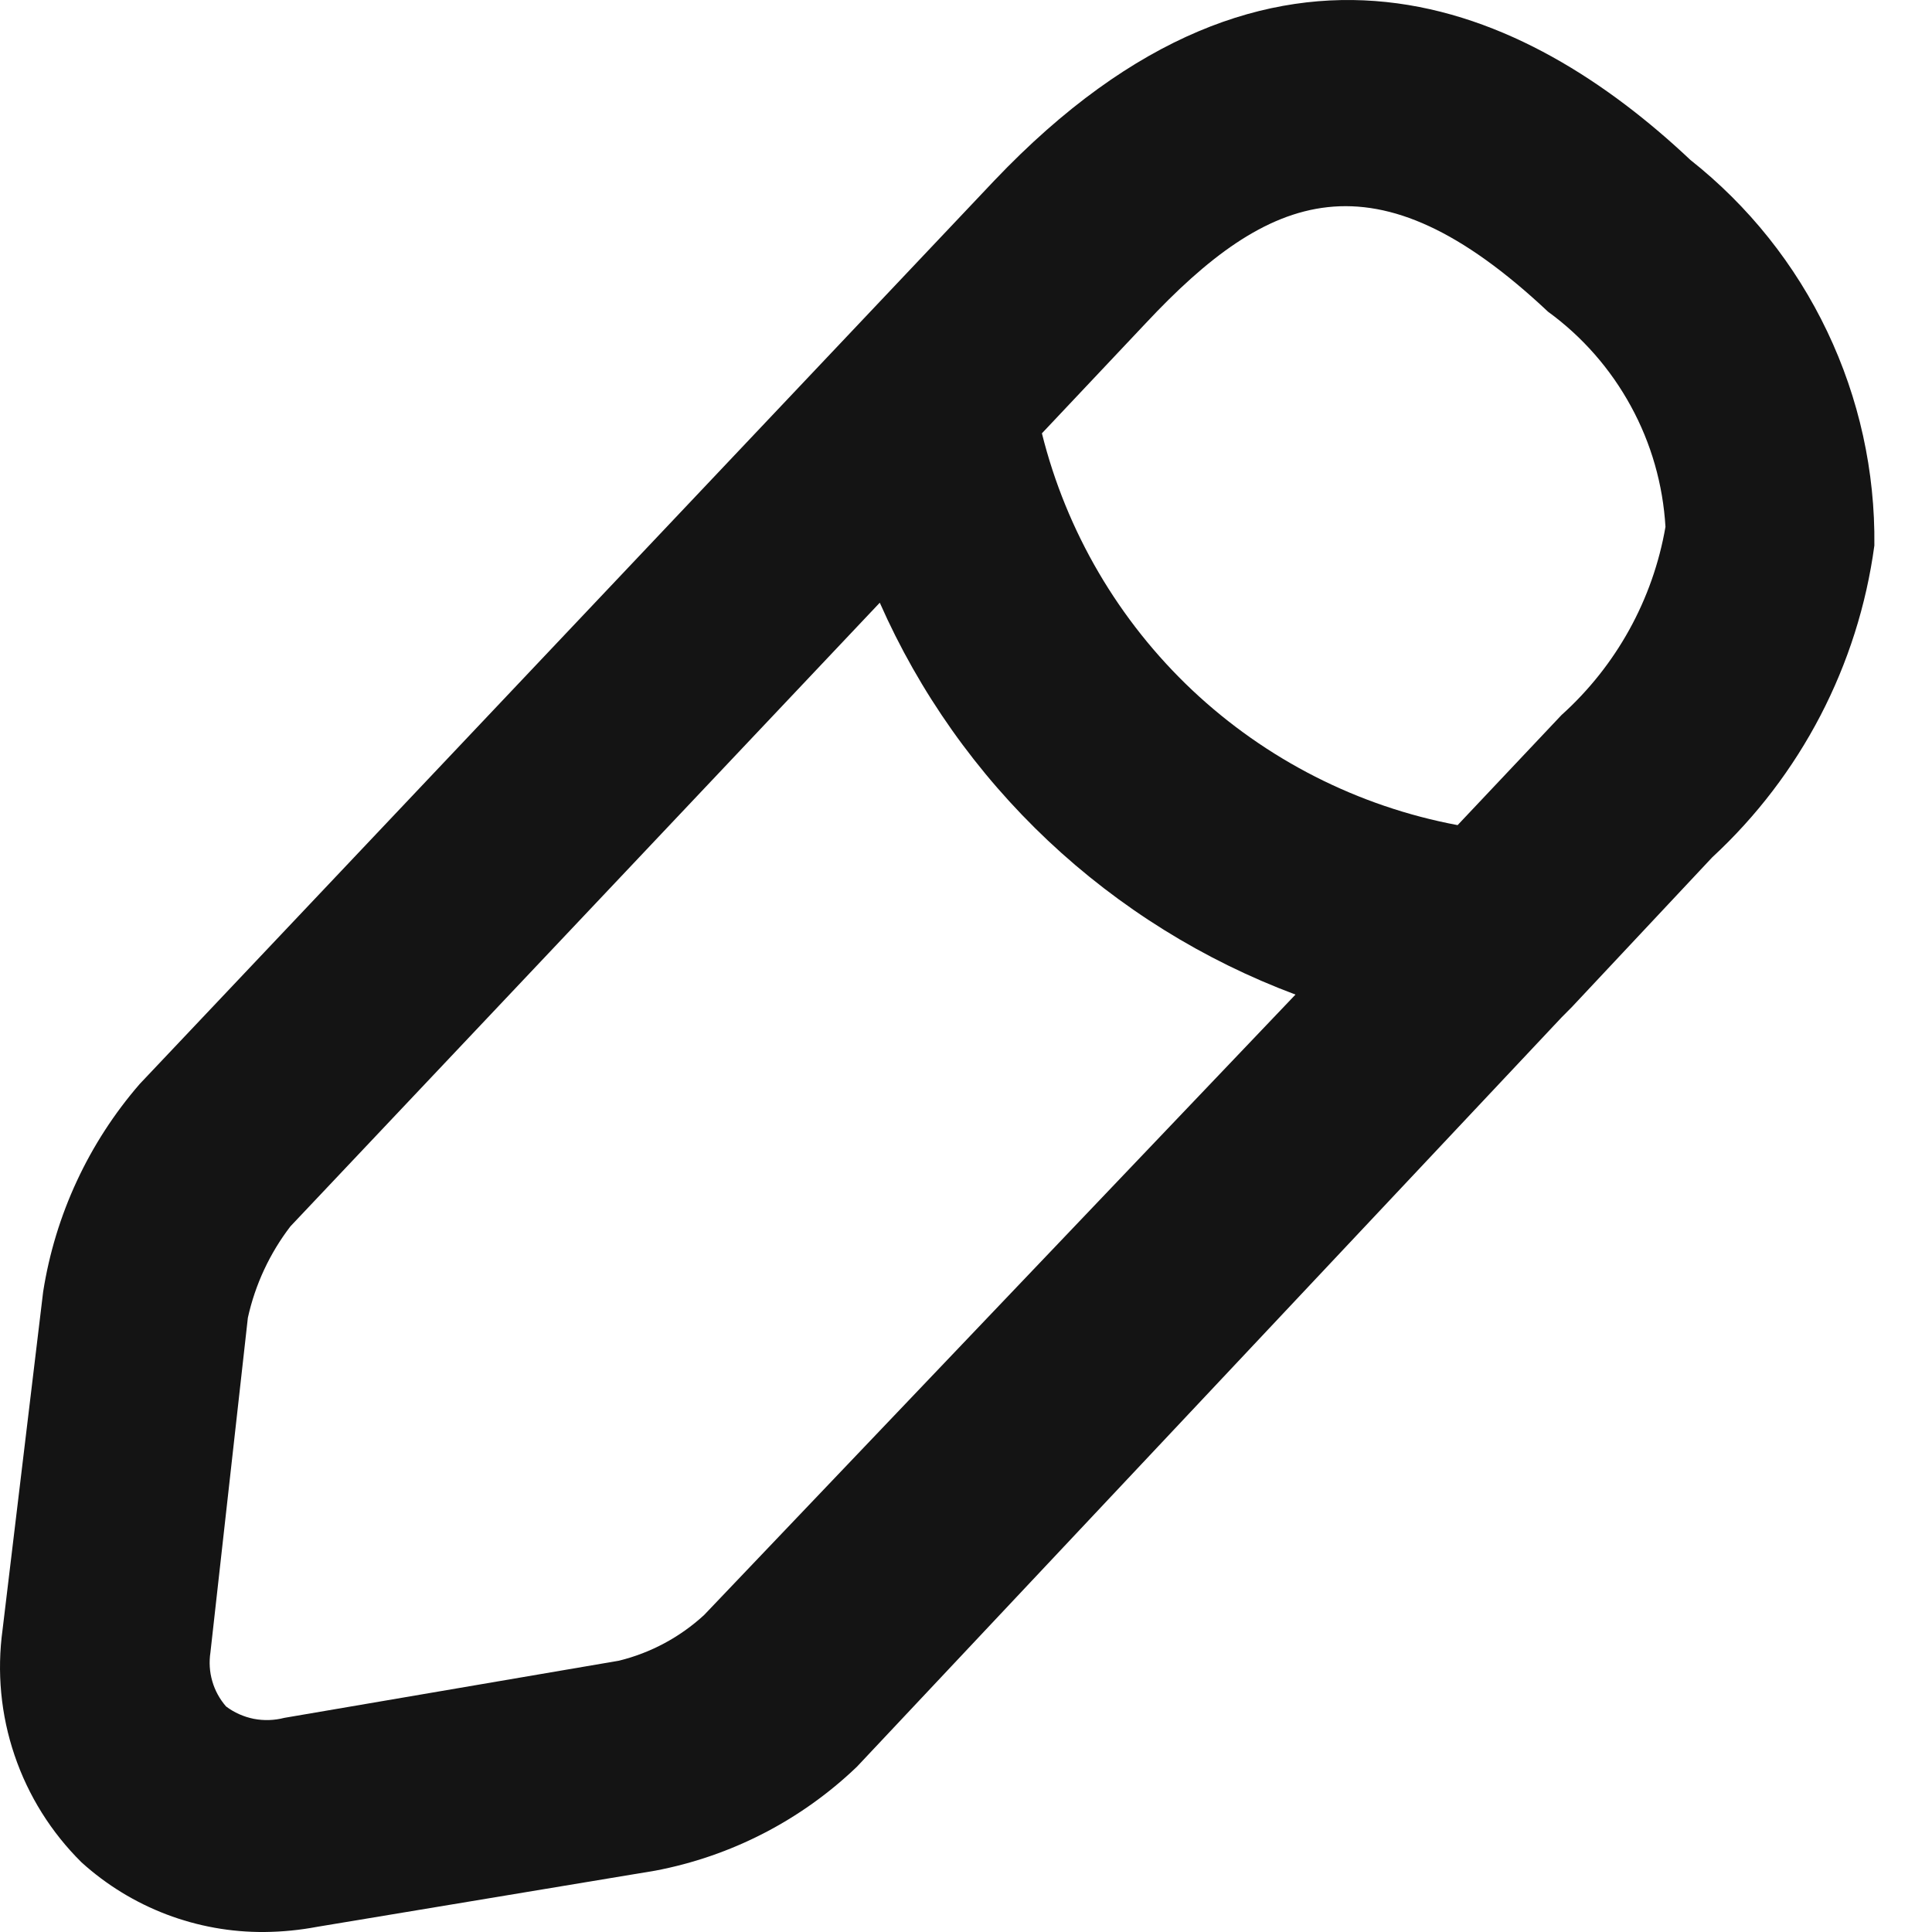 <svg version="1.1" viewBox="0 0 24 24" xmlns="http://www.w3.org/2000/svg" xmlns:xlink="http://www.w3.org/1999/xlink" x="0px" y="0px"  style="fill: transparent;">
<path d="M20.999 1.987C18.972 0.077 15.835 -1.421 12.349 2.246L1.736 13.465C1.102 14.196 0.686 15.091 0.536 16.047L0.032 20.243C-0.04 20.768 0.01 21.303 0.181 21.805C0.351 22.307 0.636 22.762 1.013 23.135C1.635 23.698 2.446 24.007 3.286 24C3.507 23.998 3.727 23.976 3.944 23.935L8.14 23.238C9.082 23.059 9.952 22.611 10.645 21.947L19.398 12.639L19.527 12.509L21.27 10.65C22.371 9.632 23.083 8.263 23.284 6.777C23.295 5.857 23.094 4.947 22.698 4.117C22.302 3.286 21.721 2.558 20.999 1.987ZM8.747 20.062C8.447 20.338 8.083 20.533 7.688 20.63L3.531 21.34C3.407 21.372 3.278 21.376 3.153 21.352C3.028 21.327 2.91 21.275 2.808 21.198C2.729 21.107 2.67 21 2.637 20.884C2.603 20.768 2.596 20.646 2.614 20.527L3.079 16.37C3.17 15.957 3.351 15.569 3.608 15.234L10.929 7.487C11.421 8.602 12.132 9.607 13.019 10.443C13.906 11.278 14.951 11.928 16.093 12.355L8.747 20.062ZM19.398 8.882L18.107 10.25C16.87 10.018 15.727 9.436 14.811 8.574C13.896 7.711 13.247 6.603 12.943 5.383L14.234 4.014C15.757 2.388 17.074 1.845 19.23 3.872C19.656 4.182 20.007 4.583 20.259 5.045C20.512 5.507 20.658 6.019 20.689 6.545C20.533 7.447 20.078 8.27 19.398 8.882Z" fill="#141414"/>
</svg>
